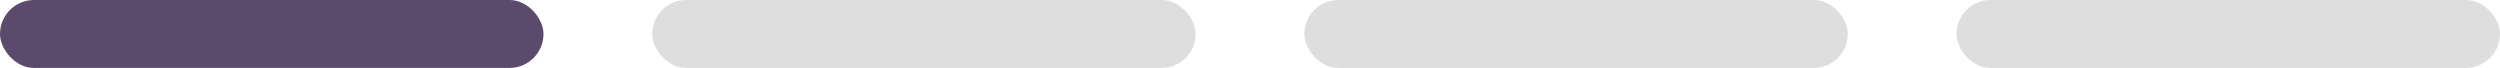 <svg width="552" height="15" viewBox="0 0 552 15" fill="none" xmlns="http://www.w3.org/2000/svg">
<rect width="120" height="15" rx="7.5" fill="#5C4A6D"/>
<rect x="144" width="120" height="15" rx="7.5" fill="#DEDEDE"/>
<rect x="288" width="120" height="15" rx="7.5" fill="#DEDEDE"/>
<rect x="432" width="120" height="15" rx="7.5" fill="#DEDEDE"/>
</svg>

